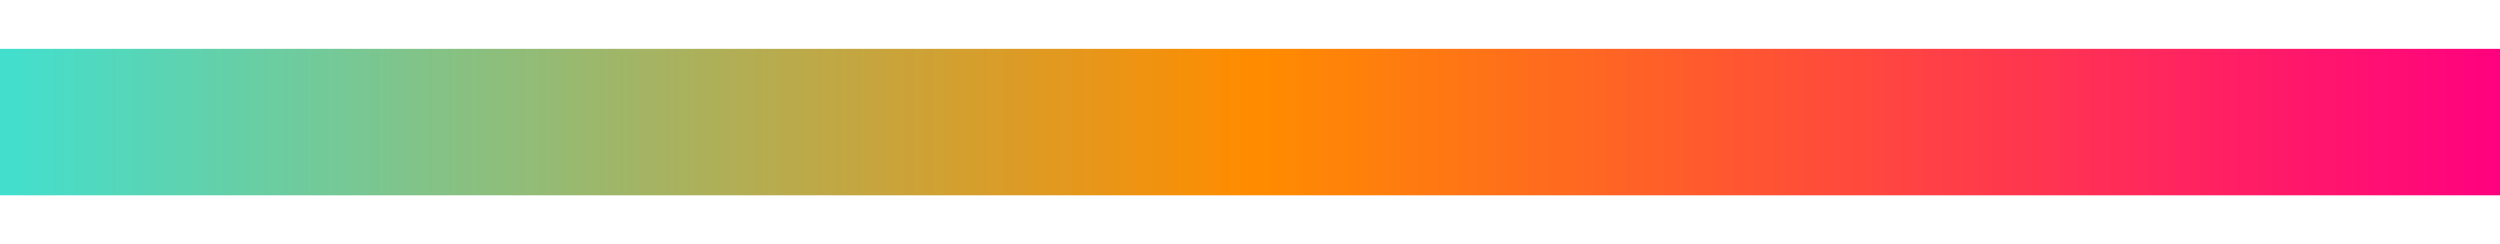 <svg xmlns="http://www.w3.org/2000/svg" width="512" height="50">
<defs>
<linearGradient id="grad1" x1="0%" y1="0%" x2="100%" y2="0%">
<stop offset="0.00%" style="stop-color:rgb(64,224,208); stop-opacity:1"/>
<stop offset="0.39%" style="stop-color:rgb(66,223,206); stop-opacity:1"/>
<stop offset="0.78%" style="stop-color:rgb(67,223,205); stop-opacity:1"/>
<stop offset="1.18%" style="stop-color:rgb(69,222,203); stop-opacity:1"/>
<stop offset="1.57%" style="stop-color:rgb(70,221,201); stop-opacity:1"/>
<stop offset="1.96%" style="stop-color:rgb(72,221,200); stop-opacity:1"/>
<stop offset="2.35%" style="stop-color:rgb(73,220,198); stop-opacity:1"/>
<stop offset="2.75%" style="stop-color:rgb(75,219,197); stop-opacity:1"/>
<stop offset="3.14%" style="stop-color:rgb(76,219,195); stop-opacity:1"/>
<stop offset="3.53%" style="stop-color:rgb(78,218,193); stop-opacity:1"/>
<stop offset="3.92%" style="stop-color:rgb(79,217,192); stop-opacity:1"/>
<stop offset="4.31%" style="stop-color:rgb(81,217,190); stop-opacity:1"/>
<stop offset="4.71%" style="stop-color:rgb(82,216,188); stop-opacity:1"/>
<stop offset="5.10%" style="stop-color:rgb(84,215,187); stop-opacity:1"/>
<stop offset="5.49%" style="stop-color:rgb(85,215,185); stop-opacity:1"/>
<stop offset="5.88%" style="stop-color:rgb(87,214,183); stop-opacity:1"/>
<stop offset="6.27%" style="stop-color:rgb(88,213,182); stop-opacity:1"/>
<stop offset="6.67%" style="stop-color:rgb(90,213,180); stop-opacity:1"/>
<stop offset="7.06%" style="stop-color:rgb(91,212,179); stop-opacity:1"/>
<stop offset="7.45%" style="stop-color:rgb(93,211,177); stop-opacity:1"/>
<stop offset="7.84%" style="stop-color:rgb(94,211,175); stop-opacity:1"/>
<stop offset="8.24%" style="stop-color:rgb(96,210,174); stop-opacity:1"/>
<stop offset="8.63%" style="stop-color:rgb(97,209,172); stop-opacity:1"/>
<stop offset="9.02%" style="stop-color:rgb(99,209,170); stop-opacity:1"/>
<stop offset="9.41%" style="stop-color:rgb(100,208,169); stop-opacity:1"/>
<stop offset="9.80%" style="stop-color:rgb(102,207,167); stop-opacity:1"/>
<stop offset="10.20%" style="stop-color:rgb(103,207,165); stop-opacity:1"/>
<stop offset="10.59%" style="stop-color:rgb(105,206,164); stop-opacity:1"/>
<stop offset="10.98%" style="stop-color:rgb(106,205,162); stop-opacity:1"/>
<stop offset="11.37%" style="stop-color:rgb(108,205,161); stop-opacity:1"/>
<stop offset="11.76%" style="stop-color:rgb(109,204,159); stop-opacity:1"/>
<stop offset="12.16%" style="stop-color:rgb(111,203,157); stop-opacity:1"/>
<stop offset="12.55%" style="stop-color:rgb(112,203,156); stop-opacity:1"/>
<stop offset="12.94%" style="stop-color:rgb(114,202,154); stop-opacity:1"/>
<stop offset="13.33%" style="stop-color:rgb(115,202,152); stop-opacity:1"/>
<stop offset="13.73%" style="stop-color:rgb(117,201,151); stop-opacity:1"/>
<stop offset="14.12%" style="stop-color:rgb(118,200,149); stop-opacity:1"/>
<stop offset="14.51%" style="stop-color:rgb(120,200,147); stop-opacity:1"/>
<stop offset="14.90%" style="stop-color:rgb(121,199,146); stop-opacity:1"/>
<stop offset="15.29%" style="stop-color:rgb(123,198,144); stop-opacity:1"/>
<stop offset="15.69%" style="stop-color:rgb(124,198,142); stop-opacity:1"/>
<stop offset="16.08%" style="stop-color:rgb(126,197,141); stop-opacity:1"/>
<stop offset="16.47%" style="stop-color:rgb(127,196,139); stop-opacity:1"/>
<stop offset="16.86%" style="stop-color:rgb(129,196,138); stop-opacity:1"/>
<stop offset="17.25%" style="stop-color:rgb(130,195,136); stop-opacity:1"/>
<stop offset="17.65%" style="stop-color:rgb(132,194,134); stop-opacity:1"/>
<stop offset="18.04%" style="stop-color:rgb(133,194,133); stop-opacity:1"/>
<stop offset="18.43%" style="stop-color:rgb(135,193,131); stop-opacity:1"/>
<stop offset="18.82%" style="stop-color:rgb(136,192,129); stop-opacity:1"/>
<stop offset="19.22%" style="stop-color:rgb(138,192,128); stop-opacity:1"/>
<stop offset="19.61%" style="stop-color:rgb(139,191,126); stop-opacity:1"/>
<stop offset="20.00%" style="stop-color:rgb(141,190,124); stop-opacity:1"/>
<stop offset="20.39%" style="stop-color:rgb(142,190,123); stop-opacity:1"/>
<stop offset="20.78%" style="stop-color:rgb(144,189,121); stop-opacity:1"/>
<stop offset="21.18%" style="stop-color:rgb(145,188,120); stop-opacity:1"/>
<stop offset="21.57%" style="stop-color:rgb(147,188,118); stop-opacity:1"/>
<stop offset="21.96%" style="stop-color:rgb(148,187,116); stop-opacity:1"/>
<stop offset="22.35%" style="stop-color:rgb(150,186,115); stop-opacity:1"/>
<stop offset="22.75%" style="stop-color:rgb(151,186,113); stop-opacity:1"/>
<stop offset="23.14%" style="stop-color:rgb(153,185,111); stop-opacity:1"/>
<stop offset="23.53%" style="stop-color:rgb(154,184,110); stop-opacity:1"/>
<stop offset="23.92%" style="stop-color:rgb(156,184,108); stop-opacity:1"/>
<stop offset="24.31%" style="stop-color:rgb(157,183,106); stop-opacity:1"/>
<stop offset="24.71%" style="stop-color:rgb(159,182,105); stop-opacity:1"/>
<stop offset="25.10%" style="stop-color:rgb(160,182,103); stop-opacity:1"/>
<stop offset="25.49%" style="stop-color:rgb(162,181,102); stop-opacity:1"/>
<stop offset="25.88%" style="stop-color:rgb(163,180,100); stop-opacity:1"/>
<stop offset="26.27%" style="stop-color:rgb(165,180,98); stop-opacity:1"/>
<stop offset="26.67%" style="stop-color:rgb(166,179,97); stop-opacity:1"/>
<stop offset="27.06%" style="stop-color:rgb(168,178,95); stop-opacity:1"/>
<stop offset="27.45%" style="stop-color:rgb(169,178,93); stop-opacity:1"/>
<stop offset="27.84%" style="stop-color:rgb(171,177,92); stop-opacity:1"/>
<stop offset="28.24%" style="stop-color:rgb(172,176,90); stop-opacity:1"/>
<stop offset="28.63%" style="stop-color:rgb(174,176,88); stop-opacity:1"/>
<stop offset="29.02%" style="stop-color:rgb(175,175,87); stop-opacity:1"/>
<stop offset="29.41%" style="stop-color:rgb(177,174,85); stop-opacity:1"/>
<stop offset="29.80%" style="stop-color:rgb(178,174,84); stop-opacity:1"/>
<stop offset="30.20%" style="stop-color:rgb(180,173,82); stop-opacity:1"/>
<stop offset="30.59%" style="stop-color:rgb(181,172,80); stop-opacity:1"/>
<stop offset="30.98%" style="stop-color:rgb(183,172,79); stop-opacity:1"/>
<stop offset="31.37%" style="stop-color:rgb(184,171,77); stop-opacity:1"/>
<stop offset="31.76%" style="stop-color:rgb(186,170,75); stop-opacity:1"/>
<stop offset="32.16%" style="stop-color:rgb(187,170,74); stop-opacity:1"/>
<stop offset="32.55%" style="stop-color:rgb(189,169,72); stop-opacity:1"/>
<stop offset="32.94%" style="stop-color:rgb(190,168,70); stop-opacity:1"/>
<stop offset="33.33%" style="stop-color:rgb(192,168,69); stop-opacity:1"/>
<stop offset="33.73%" style="stop-color:rgb(193,167,67); stop-opacity:1"/>
<stop offset="34.12%" style="stop-color:rgb(195,166,66); stop-opacity:1"/>
<stop offset="34.51%" style="stop-color:rgb(196,166,64); stop-opacity:1"/>
<stop offset="34.90%" style="stop-color:rgb(198,165,62); stop-opacity:1"/>
<stop offset="35.29%" style="stop-color:rgb(199,164,61); stop-opacity:1"/>
<stop offset="35.69%" style="stop-color:rgb(201,164,59); stop-opacity:1"/>
<stop offset="36.08%" style="stop-color:rgb(202,163,57); stop-opacity:1"/>
<stop offset="36.47%" style="stop-color:rgb(204,162,56); stop-opacity:1"/>
<stop offset="36.86%" style="stop-color:rgb(205,162,54); stop-opacity:1"/>
<stop offset="37.25%" style="stop-color:rgb(207,161,52); stop-opacity:1"/>
<stop offset="37.65%" style="stop-color:rgb(208,161,51); stop-opacity:1"/>
<stop offset="38.04%" style="stop-color:rgb(210,160,49); stop-opacity:1"/>
<stop offset="38.43%" style="stop-color:rgb(211,159,47); stop-opacity:1"/>
<stop offset="38.82%" style="stop-color:rgb(213,159,46); stop-opacity:1"/>
<stop offset="39.22%" style="stop-color:rgb(214,158,44); stop-opacity:1"/>
<stop offset="39.61%" style="stop-color:rgb(216,157,43); stop-opacity:1"/>
<stop offset="40.00%" style="stop-color:rgb(217,157,41); stop-opacity:1"/>
<stop offset="40.39%" style="stop-color:rgb(219,156,39); stop-opacity:1"/>
<stop offset="40.78%" style="stop-color:rgb(220,155,38); stop-opacity:1"/>
<stop offset="41.18%" style="stop-color:rgb(222,155,36); stop-opacity:1"/>
<stop offset="41.57%" style="stop-color:rgb(223,154,34); stop-opacity:1"/>
<stop offset="41.96%" style="stop-color:rgb(225,153,33); stop-opacity:1"/>
<stop offset="42.35%" style="stop-color:rgb(226,153,31); stop-opacity:1"/>
<stop offset="42.75%" style="stop-color:rgb(228,152,29); stop-opacity:1"/>
<stop offset="43.14%" style="stop-color:rgb(229,151,28); stop-opacity:1"/>
<stop offset="43.53%" style="stop-color:rgb(231,151,26); stop-opacity:1"/>
<stop offset="43.92%" style="stop-color:rgb(232,150,25); stop-opacity:1"/>
<stop offset="44.31%" style="stop-color:rgb(234,149,23); stop-opacity:1"/>
<stop offset="44.71%" style="stop-color:rgb(235,149,21); stop-opacity:1"/>
<stop offset="45.10%" style="stop-color:rgb(237,148,20); stop-opacity:1"/>
<stop offset="45.49%" style="stop-color:rgb(238,147,18); stop-opacity:1"/>
<stop offset="45.88%" style="stop-color:rgb(240,147,16); stop-opacity:1"/>
<stop offset="46.27%" style="stop-color:rgb(241,146,15); stop-opacity:1"/>
<stop offset="46.67%" style="stop-color:rgb(243,145,13); stop-opacity:1"/>
<stop offset="47.06%" style="stop-color:rgb(244,145,11); stop-opacity:1"/>
<stop offset="47.45%" style="stop-color:rgb(246,144,10); stop-opacity:1"/>
<stop offset="47.84%" style="stop-color:rgb(247,143,8); stop-opacity:1"/>
<stop offset="48.24%" style="stop-color:rgb(249,143,7); stop-opacity:1"/>
<stop offset="48.63%" style="stop-color:rgb(250,142,5); stop-opacity:1"/>
<stop offset="49.02%" style="stop-color:rgb(252,141,3); stop-opacity:1"/>
<stop offset="49.41%" style="stop-color:rgb(253,141,2); stop-opacity:1"/>
<stop offset="49.80%" style="stop-color:rgb(255,140,0); stop-opacity:1"/>
<stop offset="50.20%" style="stop-color:rgb(255,140,0); stop-opacity:1"/>
<stop offset="50.59%" style="stop-color:rgb(255,139,1); stop-opacity:1"/>
<stop offset="50.98%" style="stop-color:rgb(255,138,2); stop-opacity:1"/>
<stop offset="51.37%" style="stop-color:rgb(255,137,3); stop-opacity:1"/>
<stop offset="51.76%" style="stop-color:rgb(255,136,4); stop-opacity:1"/>
<stop offset="52.16%" style="stop-color:rgb(255,134,5); stop-opacity:1"/>
<stop offset="52.55%" style="stop-color:rgb(255,133,6); stop-opacity:1"/>
<stop offset="52.94%" style="stop-color:rgb(255,132,7); stop-opacity:1"/>
<stop offset="53.33%" style="stop-color:rgb(255,131,8); stop-opacity:1"/>
<stop offset="53.73%" style="stop-color:rgb(255,130,9); stop-opacity:1"/>
<stop offset="54.12%" style="stop-color:rgb(255,129,10); stop-opacity:1"/>
<stop offset="54.51%" style="stop-color:rgb(255,128,11); stop-opacity:1"/>
<stop offset="54.90%" style="stop-color:rgb(255,127,12); stop-opacity:1"/>
<stop offset="55.29%" style="stop-color:rgb(255,126,13); stop-opacity:1"/>
<stop offset="55.69%" style="stop-color:rgb(255,125,14); stop-opacity:1"/>
<stop offset="56.08%" style="stop-color:rgb(255,123,15); stop-opacity:1"/>
<stop offset="56.47%" style="stop-color:rgb(255,122,16); stop-opacity:1"/>
<stop offset="56.86%" style="stop-color:rgb(255,121,17); stop-opacity:1"/>
<stop offset="57.25%" style="stop-color:rgb(255,120,18); stop-opacity:1"/>
<stop offset="57.65%" style="stop-color:rgb(255,119,19); stop-opacity:1"/>
<stop offset="58.04%" style="stop-color:rgb(255,118,20); stop-opacity:1"/>
<stop offset="58.43%" style="stop-color:rgb(255,117,21); stop-opacity:1"/>
<stop offset="58.82%" style="stop-color:rgb(255,116,22); stop-opacity:1"/>
<stop offset="59.22%" style="stop-color:rgb(255,115,23); stop-opacity:1"/>
<stop offset="59.61%" style="stop-color:rgb(255,114,24); stop-opacity:1"/>
<stop offset="60.00%" style="stop-color:rgb(255,112,25); stop-opacity:1"/>
<stop offset="60.39%" style="stop-color:rgb(255,111,26); stop-opacity:1"/>
<stop offset="60.78%" style="stop-color:rgb(255,110,27); stop-opacity:1"/>
<stop offset="61.18%" style="stop-color:rgb(255,109,28); stop-opacity:1"/>
<stop offset="61.57%" style="stop-color:rgb(255,108,29); stop-opacity:1"/>
<stop offset="61.96%" style="stop-color:rgb(255,107,30); stop-opacity:1"/>
<stop offset="62.35%" style="stop-color:rgb(255,106,31); stop-opacity:1"/>
<stop offset="62.75%" style="stop-color:rgb(255,105,32); stop-opacity:1"/>
<stop offset="63.14%" style="stop-color:rgb(255,104,33); stop-opacity:1"/>
<stop offset="63.53%" style="stop-color:rgb(255,103,34); stop-opacity:1"/>
<stop offset="63.92%" style="stop-color:rgb(255,101,35); stop-opacity:1"/>
<stop offset="64.31%" style="stop-color:rgb(255,100,36); stop-opacity:1"/>
<stop offset="64.71%" style="stop-color:rgb(255,99,37); stop-opacity:1"/>
<stop offset="65.10%" style="stop-color:rgb(255,98,38); stop-opacity:1"/>
<stop offset="65.49%" style="stop-color:rgb(255,97,39); stop-opacity:1"/>
<stop offset="65.88%" style="stop-color:rgb(255,96,40); stop-opacity:1"/>
<stop offset="66.27%" style="stop-color:rgb(255,95,41); stop-opacity:1"/>
<stop offset="66.67%" style="stop-color:rgb(255,94,42); stop-opacity:1"/>
<stop offset="67.06%" style="stop-color:rgb(255,93,43); stop-opacity:1"/>
<stop offset="67.45%" style="stop-color:rgb(255,91,44); stop-opacity:1"/>
<stop offset="67.84%" style="stop-color:rgb(255,90,45); stop-opacity:1"/>
<stop offset="68.24%" style="stop-color:rgb(255,89,46); stop-opacity:1"/>
<stop offset="68.63%" style="stop-color:rgb(255,88,47); stop-opacity:1"/>
<stop offset="69.02%" style="stop-color:rgb(255,87,48); stop-opacity:1"/>
<stop offset="69.41%" style="stop-color:rgb(255,86,49); stop-opacity:1"/>
<stop offset="69.80%" style="stop-color:rgb(255,85,50); stop-opacity:1"/>
<stop offset="70.20%" style="stop-color:rgb(255,84,51); stop-opacity:1"/>
<stop offset="70.59%" style="stop-color:rgb(255,83,52); stop-opacity:1"/>
<stop offset="70.98%" style="stop-color:rgb(255,82,53); stop-opacity:1"/>
<stop offset="71.37%" style="stop-color:rgb(255,80,54); stop-opacity:1"/>
<stop offset="71.76%" style="stop-color:rgb(255,79,55); stop-opacity:1"/>
<stop offset="72.16%" style="stop-color:rgb(255,78,56); stop-opacity:1"/>
<stop offset="72.55%" style="stop-color:rgb(255,77,57); stop-opacity:1"/>
<stop offset="72.94%" style="stop-color:rgb(255,76,58); stop-opacity:1"/>
<stop offset="73.33%" style="stop-color:rgb(255,75,59); stop-opacity:1"/>
<stop offset="73.73%" style="stop-color:rgb(255,74,60); stop-opacity:1"/>
<stop offset="74.12%" style="stop-color:rgb(255,73,61); stop-opacity:1"/>
<stop offset="74.51%" style="stop-color:rgb(255,72,62); stop-opacity:1"/>
<stop offset="74.90%" style="stop-color:rgb(255,71,63); stop-opacity:1"/>
<stop offset="75.29%" style="stop-color:rgb(255,69,65); stop-opacity:1"/>
<stop offset="75.69%" style="stop-color:rgb(255,68,66); stop-opacity:1"/>
<stop offset="76.08%" style="stop-color:rgb(255,67,67); stop-opacity:1"/>
<stop offset="76.47%" style="stop-color:rgb(255,66,68); stop-opacity:1"/>
<stop offset="76.86%" style="stop-color:rgb(255,65,69); stop-opacity:1"/>
<stop offset="77.25%" style="stop-color:rgb(255,64,70); stop-opacity:1"/>
<stop offset="77.65%" style="stop-color:rgb(255,63,71); stop-opacity:1"/>
<stop offset="78.04%" style="stop-color:rgb(255,62,72); stop-opacity:1"/>
<stop offset="78.43%" style="stop-color:rgb(255,61,73); stop-opacity:1"/>
<stop offset="78.82%" style="stop-color:rgb(255,60,74); stop-opacity:1"/>
<stop offset="79.22%" style="stop-color:rgb(255,58,75); stop-opacity:1"/>
<stop offset="79.61%" style="stop-color:rgb(255,57,76); stop-opacity:1"/>
<stop offset="80.00%" style="stop-color:rgb(255,56,77); stop-opacity:1"/>
<stop offset="80.39%" style="stop-color:rgb(255,55,78); stop-opacity:1"/>
<stop offset="80.78%" style="stop-color:rgb(255,54,79); stop-opacity:1"/>
<stop offset="81.18%" style="stop-color:rgb(255,53,80); stop-opacity:1"/>
<stop offset="81.57%" style="stop-color:rgb(255,52,81); stop-opacity:1"/>
<stop offset="81.96%" style="stop-color:rgb(255,51,82); stop-opacity:1"/>
<stop offset="82.35%" style="stop-color:rgb(255,50,83); stop-opacity:1"/>
<stop offset="82.75%" style="stop-color:rgb(255,49,84); stop-opacity:1"/>
<stop offset="83.14%" style="stop-color:rgb(255,47,85); stop-opacity:1"/>
<stop offset="83.53%" style="stop-color:rgb(255,46,86); stop-opacity:1"/>
<stop offset="83.92%" style="stop-color:rgb(255,45,87); stop-opacity:1"/>
<stop offset="84.31%" style="stop-color:rgb(255,44,88); stop-opacity:1"/>
<stop offset="84.71%" style="stop-color:rgb(255,43,89); stop-opacity:1"/>
<stop offset="85.10%" style="stop-color:rgb(255,42,90); stop-opacity:1"/>
<stop offset="85.49%" style="stop-color:rgb(255,41,91); stop-opacity:1"/>
<stop offset="85.88%" style="stop-color:rgb(255,40,92); stop-opacity:1"/>
<stop offset="86.27%" style="stop-color:rgb(255,39,93); stop-opacity:1"/>
<stop offset="86.67%" style="stop-color:rgb(255,37,94); stop-opacity:1"/>
<stop offset="87.06%" style="stop-color:rgb(255,36,95); stop-opacity:1"/>
<stop offset="87.45%" style="stop-color:rgb(255,35,96); stop-opacity:1"/>
<stop offset="87.84%" style="stop-color:rgb(255,34,97); stop-opacity:1"/>
<stop offset="88.24%" style="stop-color:rgb(255,33,98); stop-opacity:1"/>
<stop offset="88.63%" style="stop-color:rgb(255,32,99); stop-opacity:1"/>
<stop offset="89.02%" style="stop-color:rgb(255,31,100); stop-opacity:1"/>
<stop offset="89.41%" style="stop-color:rgb(255,30,101); stop-opacity:1"/>
<stop offset="89.80%" style="stop-color:rgb(255,29,102); stop-opacity:1"/>
<stop offset="90.20%" style="stop-color:rgb(255,28,103); stop-opacity:1"/>
<stop offset="90.59%" style="stop-color:rgb(255,26,104); stop-opacity:1"/>
<stop offset="90.98%" style="stop-color:rgb(255,25,105); stop-opacity:1"/>
<stop offset="91.37%" style="stop-color:rgb(255,24,106); stop-opacity:1"/>
<stop offset="91.76%" style="stop-color:rgb(255,23,107); stop-opacity:1"/>
<stop offset="92.16%" style="stop-color:rgb(255,22,108); stop-opacity:1"/>
<stop offset="92.55%" style="stop-color:rgb(255,21,109); stop-opacity:1"/>
<stop offset="92.94%" style="stop-color:rgb(255,20,110); stop-opacity:1"/>
<stop offset="93.33%" style="stop-color:rgb(255,19,111); stop-opacity:1"/>
<stop offset="93.73%" style="stop-color:rgb(255,18,112); stop-opacity:1"/>
<stop offset="94.12%" style="stop-color:rgb(255,17,113); stop-opacity:1"/>
<stop offset="94.51%" style="stop-color:rgb(255,15,114); stop-opacity:1"/>
<stop offset="94.90%" style="stop-color:rgb(255,14,115); stop-opacity:1"/>
<stop offset="95.29%" style="stop-color:rgb(255,13,116); stop-opacity:1"/>
<stop offset="95.69%" style="stop-color:rgb(255,12,117); stop-opacity:1"/>
<stop offset="96.08%" style="stop-color:rgb(255,11,118); stop-opacity:1"/>
<stop offset="96.47%" style="stop-color:rgb(255,10,119); stop-opacity:1"/>
<stop offset="96.86%" style="stop-color:rgb(255,9,120); stop-opacity:1"/>
<stop offset="97.25%" style="stop-color:rgb(255,8,121); stop-opacity:1"/>
<stop offset="97.65%" style="stop-color:rgb(255,7,122); stop-opacity:1"/>
<stop offset="98.04%" style="stop-color:rgb(255,6,123); stop-opacity:1"/>
<stop offset="98.43%" style="stop-color:rgb(255,4,124); stop-opacity:1"/>
<stop offset="98.82%" style="stop-color:rgb(255,3,125); stop-opacity:1"/>
<stop offset="99.22%" style="stop-color:rgb(255,2,126); stop-opacity:1"/>
<stop offset="99.61%" style="stop-color:rgb(255,1,127); stop-opacity:1"/>
<stop offset="100.00%" style="stop-color:rgb(255,0,128); stop-opacity:1"/>
</linearGradient>
</defs>
<rect x="0" y="10" width="512" height="30" fill="url(#grad1)" />
</svg>
